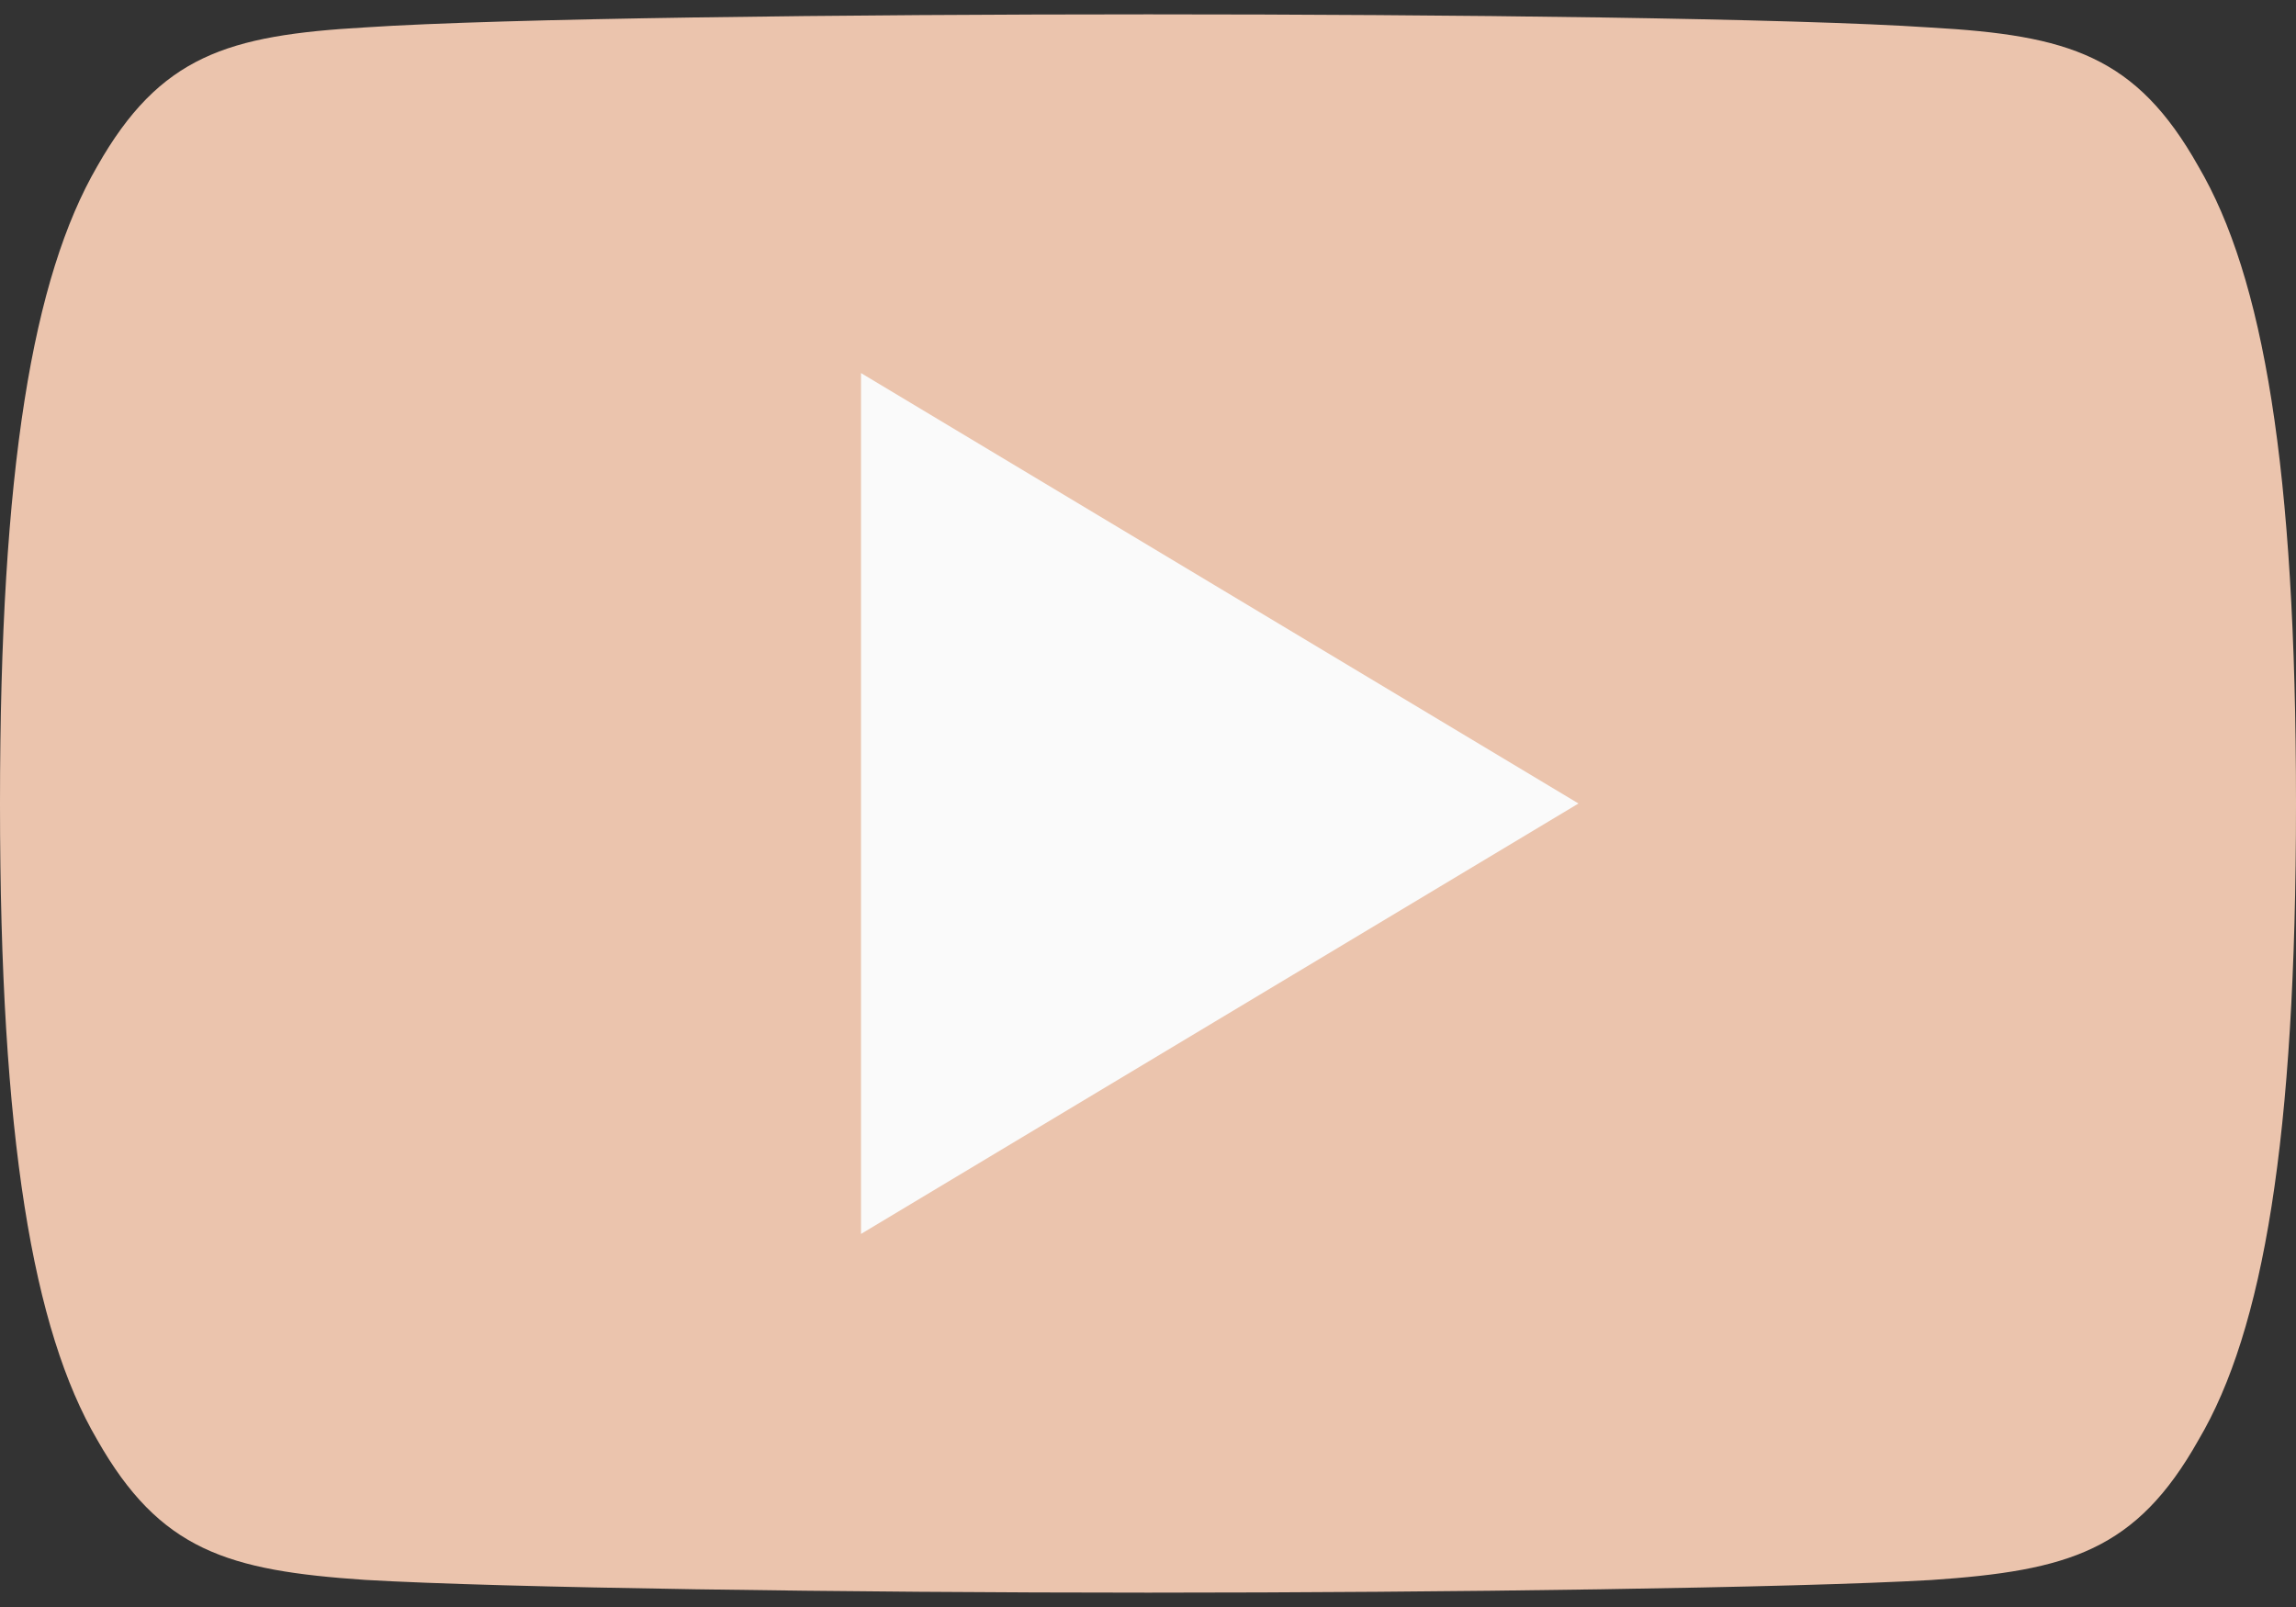 <svg width="80" height="56" viewBox="0 0 80 56" fill="none" xmlns="http://www.w3.org/2000/svg">
<rect x="0" y="0" width="80" height="56" fill="#333333" stroke="none"/>
<path d="M76.6 5.8C74.43 1.94 72.075 1.23 67.28 0.96C62.49 0.635 50.445 0.5 40.01 0.5C29.555 0.5 17.505 0.635 12.72 0.955C7.935 1.23 5.575 1.935 3.385 5.8C1.15 9.655 0 16.295 0 27.985C0 27.995 0 28 0 28C0 28.01 0 28.015 0 28.015V28.025C0 39.665 1.15 46.355 3.385 50.17C5.575 54.03 7.93 54.73 12.715 55.055C17.505 55.335 29.555 55.5 40.01 55.5C50.445 55.5 62.49 55.335 67.285 55.06C72.08 54.735 74.435 54.035 76.605 50.175C78.86 46.36 80 39.67 80 28.03C80 28.03 80 28.015 80 28.005C80 28.005 80 27.995 80 27.99C80 16.295 78.86 9.655 76.6 5.8Z" fill="#EBC4AD"/>
<path d="M30 43V13L55 28L30 43Z" fill="#FAFAFA"/>
</svg>
